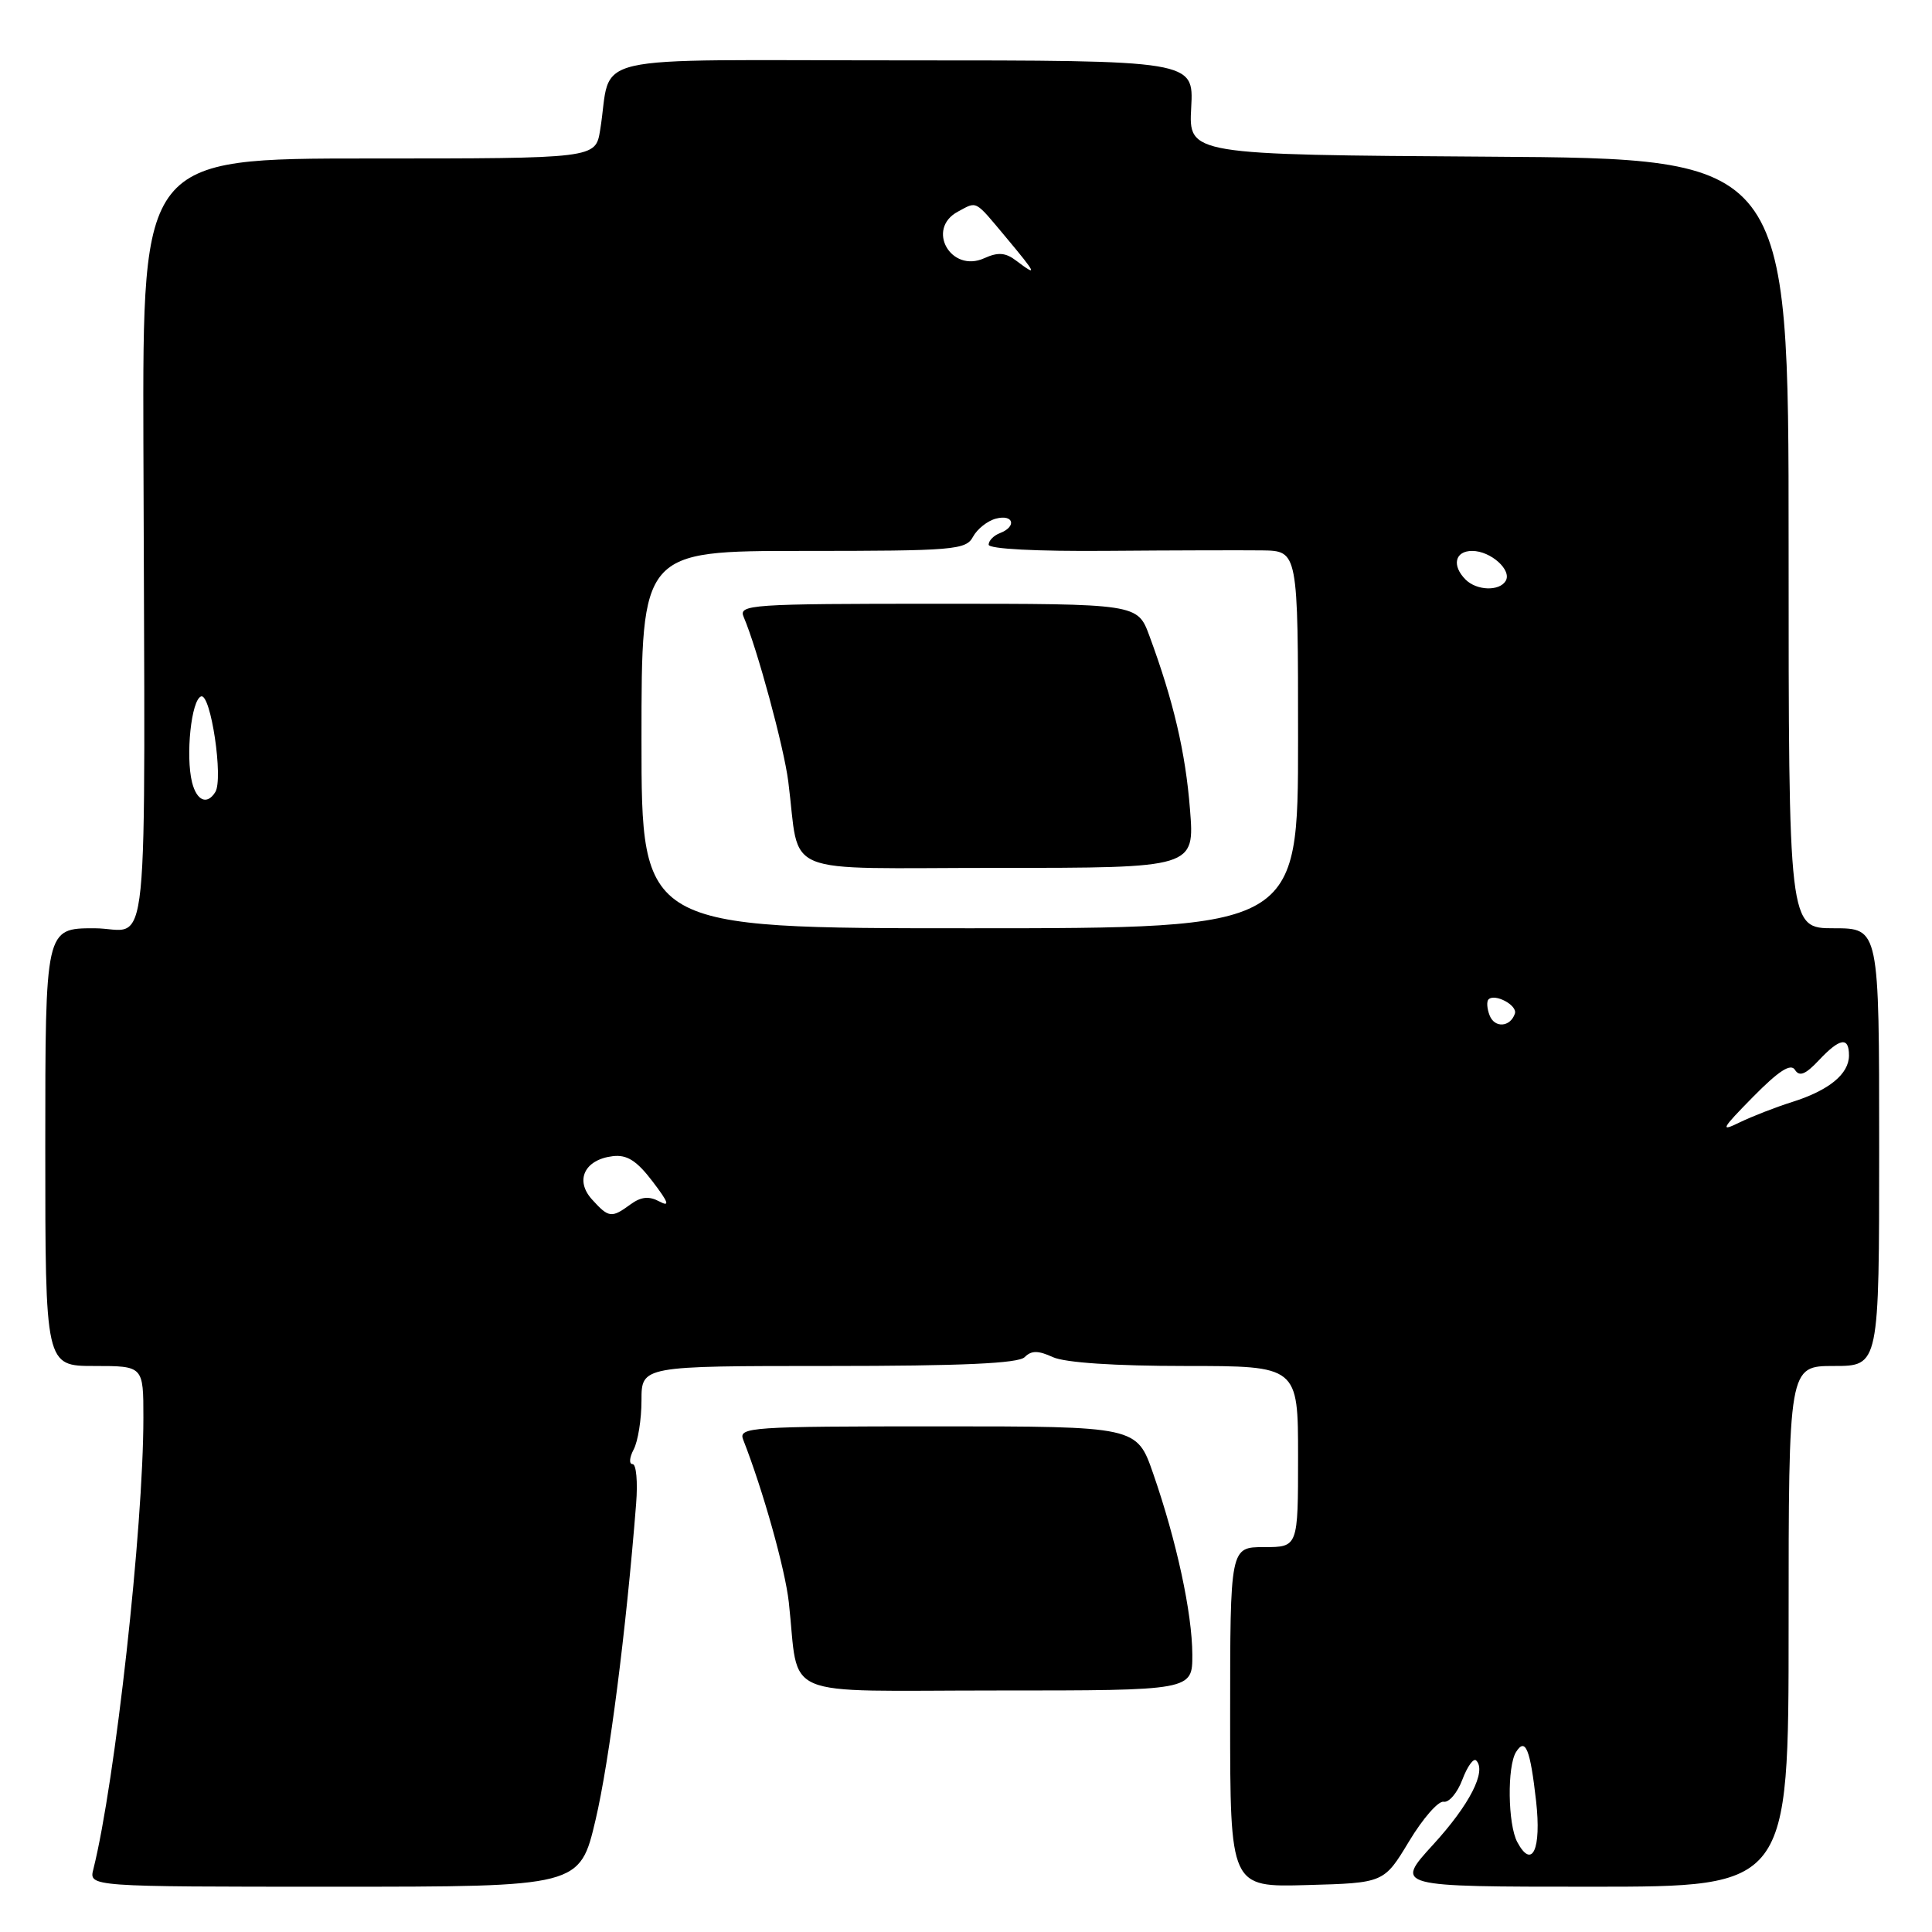 <?xml version="1.0" encoding="UTF-8" standalone="no"?>
<!DOCTYPE svg PUBLIC "-//W3C//DTD SVG 1.1//EN" "http://www.w3.org/Graphics/SVG/1.1/DTD/svg11.dtd" >
<svg xmlns="http://www.w3.org/2000/svg" xmlns:xlink="http://www.w3.org/1999/xlink" version="1.1" viewBox="0 0 256 256">
 <g >
 <path fill="currentColor"
d=" M 78.92 241.12 C 80.74 233.37 82.97 216.00 84.29 199.25 C 84.52 196.36 84.31 194.00 83.82 194.00 C 83.33 194.00 83.40 193.13 83.96 192.07 C 84.53 191.00 85.00 188.08 85.00 185.57 C 85.00 181.00 85.00 181.00 109.80 181.00 C 127.44 181.00 134.94 180.66 135.77 179.83 C 136.67 178.93 137.55 178.93 139.52 179.83 C 141.12 180.56 147.74 181.00 157.05 181.00 C 172.00 181.00 172.00 181.00 172.00 193.00 C 172.00 205.00 172.00 205.00 167.50 205.00 C 163.00 205.00 163.00 205.00 163.00 227.53 C 163.00 250.07 163.00 250.07 173.19 249.78 C 183.38 249.50 183.38 249.50 186.70 244.00 C 188.52 240.97 190.58 238.61 191.29 238.74 C 191.99 238.88 193.11 237.56 193.77 235.81 C 194.43 234.06 195.25 232.92 195.60 233.27 C 197.01 234.68 194.74 239.13 189.90 244.42 C 184.80 250.00 184.80 250.00 210.90 250.00 C 237.00 250.00 237.00 250.00 237.00 215.50 C 237.00 181.00 237.00 181.00 243.00 181.00 C 249.00 181.00 249.00 181.00 249.00 152.00 C 249.00 123.00 249.00 123.00 243.00 123.00 C 237.00 123.00 237.00 123.00 237.00 72.01 C 237.00 21.02 237.00 21.02 197.25 20.76 C 157.50 20.50 157.50 20.50 157.84 14.25 C 158.18 8.00 158.18 8.00 119.67 8.00 C 76.36 8.00 81.22 6.88 79.52 17.25 C 78.91 21.00 78.91 21.00 48.90 21.00 C 18.90 21.00 18.90 21.00 19.00 58.75 C 19.21 130.38 19.95 123.00 12.50 123.00 C 6.00 123.00 6.00 123.00 6.00 152.00 C 6.00 181.00 6.00 181.00 12.50 181.00 C 19.00 181.00 19.00 181.00 19.00 187.85 C 19.00 202.41 15.26 236.15 12.37 247.68 C 11.78 250.00 11.78 250.00 44.31 250.00 C 76.83 250.00 76.83 250.00 78.92 241.12 Z  M 157.99 219.25 C 157.97 213.74 155.90 204.17 152.80 195.25 C 150.63 189.00 150.63 189.00 124.21 189.00 C 99.45 189.00 97.83 189.11 98.47 190.75 C 101.11 197.48 104.03 207.90 104.52 212.29 C 105.97 225.37 102.76 224.00 132.05 224.00 C 158.00 224.00 158.00 224.00 157.99 219.25 Z  M 201.05 244.09 C 199.79 241.74 199.69 234.04 200.89 232.14 C 202.13 230.19 202.76 231.75 203.54 238.65 C 204.26 245.05 203.02 247.77 201.05 244.09 Z  M 78.45 158.94 C 76.14 156.40 77.46 153.65 81.19 153.20 C 83.07 152.97 84.37 153.79 86.47 156.55 C 88.59 159.33 88.81 159.97 87.37 159.20 C 85.99 158.46 84.94 158.57 83.54 159.59 C 81.03 161.43 80.66 161.38 78.45 158.94 Z  M 232.28 145.35 C 235.69 141.89 237.28 140.86 237.84 141.76 C 238.43 142.70 239.24 142.37 240.99 140.51 C 243.79 137.53 245.00 137.33 245.00 139.85 C 245.00 142.31 242.36 144.47 237.50 146.01 C 235.30 146.70 232.15 147.93 230.50 148.73 C 227.87 150.02 228.09 149.61 232.28 145.35 Z  M 197.38 134.54 C 197.03 133.65 196.97 132.70 197.23 132.43 C 198.08 131.59 201.10 133.21 200.73 134.31 C 200.13 136.11 198.04 136.26 197.38 134.54 Z  M 85.00 98.00 C 85.00 73.00 85.00 73.00 106.46 73.00 C 126.43 73.00 128.00 72.87 128.93 71.12 C 129.49 70.09 130.85 69.01 131.97 68.72 C 134.30 68.11 134.76 69.77 132.50 70.64 C 131.68 70.95 131.00 71.64 131.00 72.17 C 131.00 72.74 137.32 73.07 146.75 72.99 C 155.41 72.92 164.64 72.90 167.25 72.93 C 172.00 73.00 172.00 73.00 172.00 98.00 C 172.00 123.00 172.00 123.00 128.50 123.00 C 85.00 123.00 85.00 123.00 85.00 98.00 Z  M 157.68 107.25 C 157.09 99.70 155.49 92.88 152.30 84.25 C 150.73 80.00 150.73 80.00 124.26 80.00 C 99.43 80.00 97.83 80.11 98.54 81.75 C 100.31 85.86 103.87 98.98 104.45 103.55 C 106.10 116.37 102.78 115.00 132.19 115.00 C 158.30 115.00 158.30 115.00 157.68 107.25 Z  M 25.45 103.67 C 24.57 100.14 25.35 92.71 26.65 92.28 C 27.93 91.86 29.62 103.19 28.53 104.95 C 27.45 106.70 26.07 106.13 25.45 103.67 Z  M 194.20 76.80 C 192.34 74.94 192.78 73.00 195.07 73.00 C 197.54 73.00 200.39 75.57 199.50 76.99 C 198.65 78.37 195.66 78.26 194.20 76.80 Z  M 134.65 34.54 C 133.24 33.46 132.24 33.39 130.43 34.21 C 126.00 36.23 122.65 30.33 126.93 28.04 C 129.52 26.65 129.09 26.42 133.34 31.50 C 137.37 36.32 137.54 36.73 134.65 34.54 Z "/>
</g>
</svg>